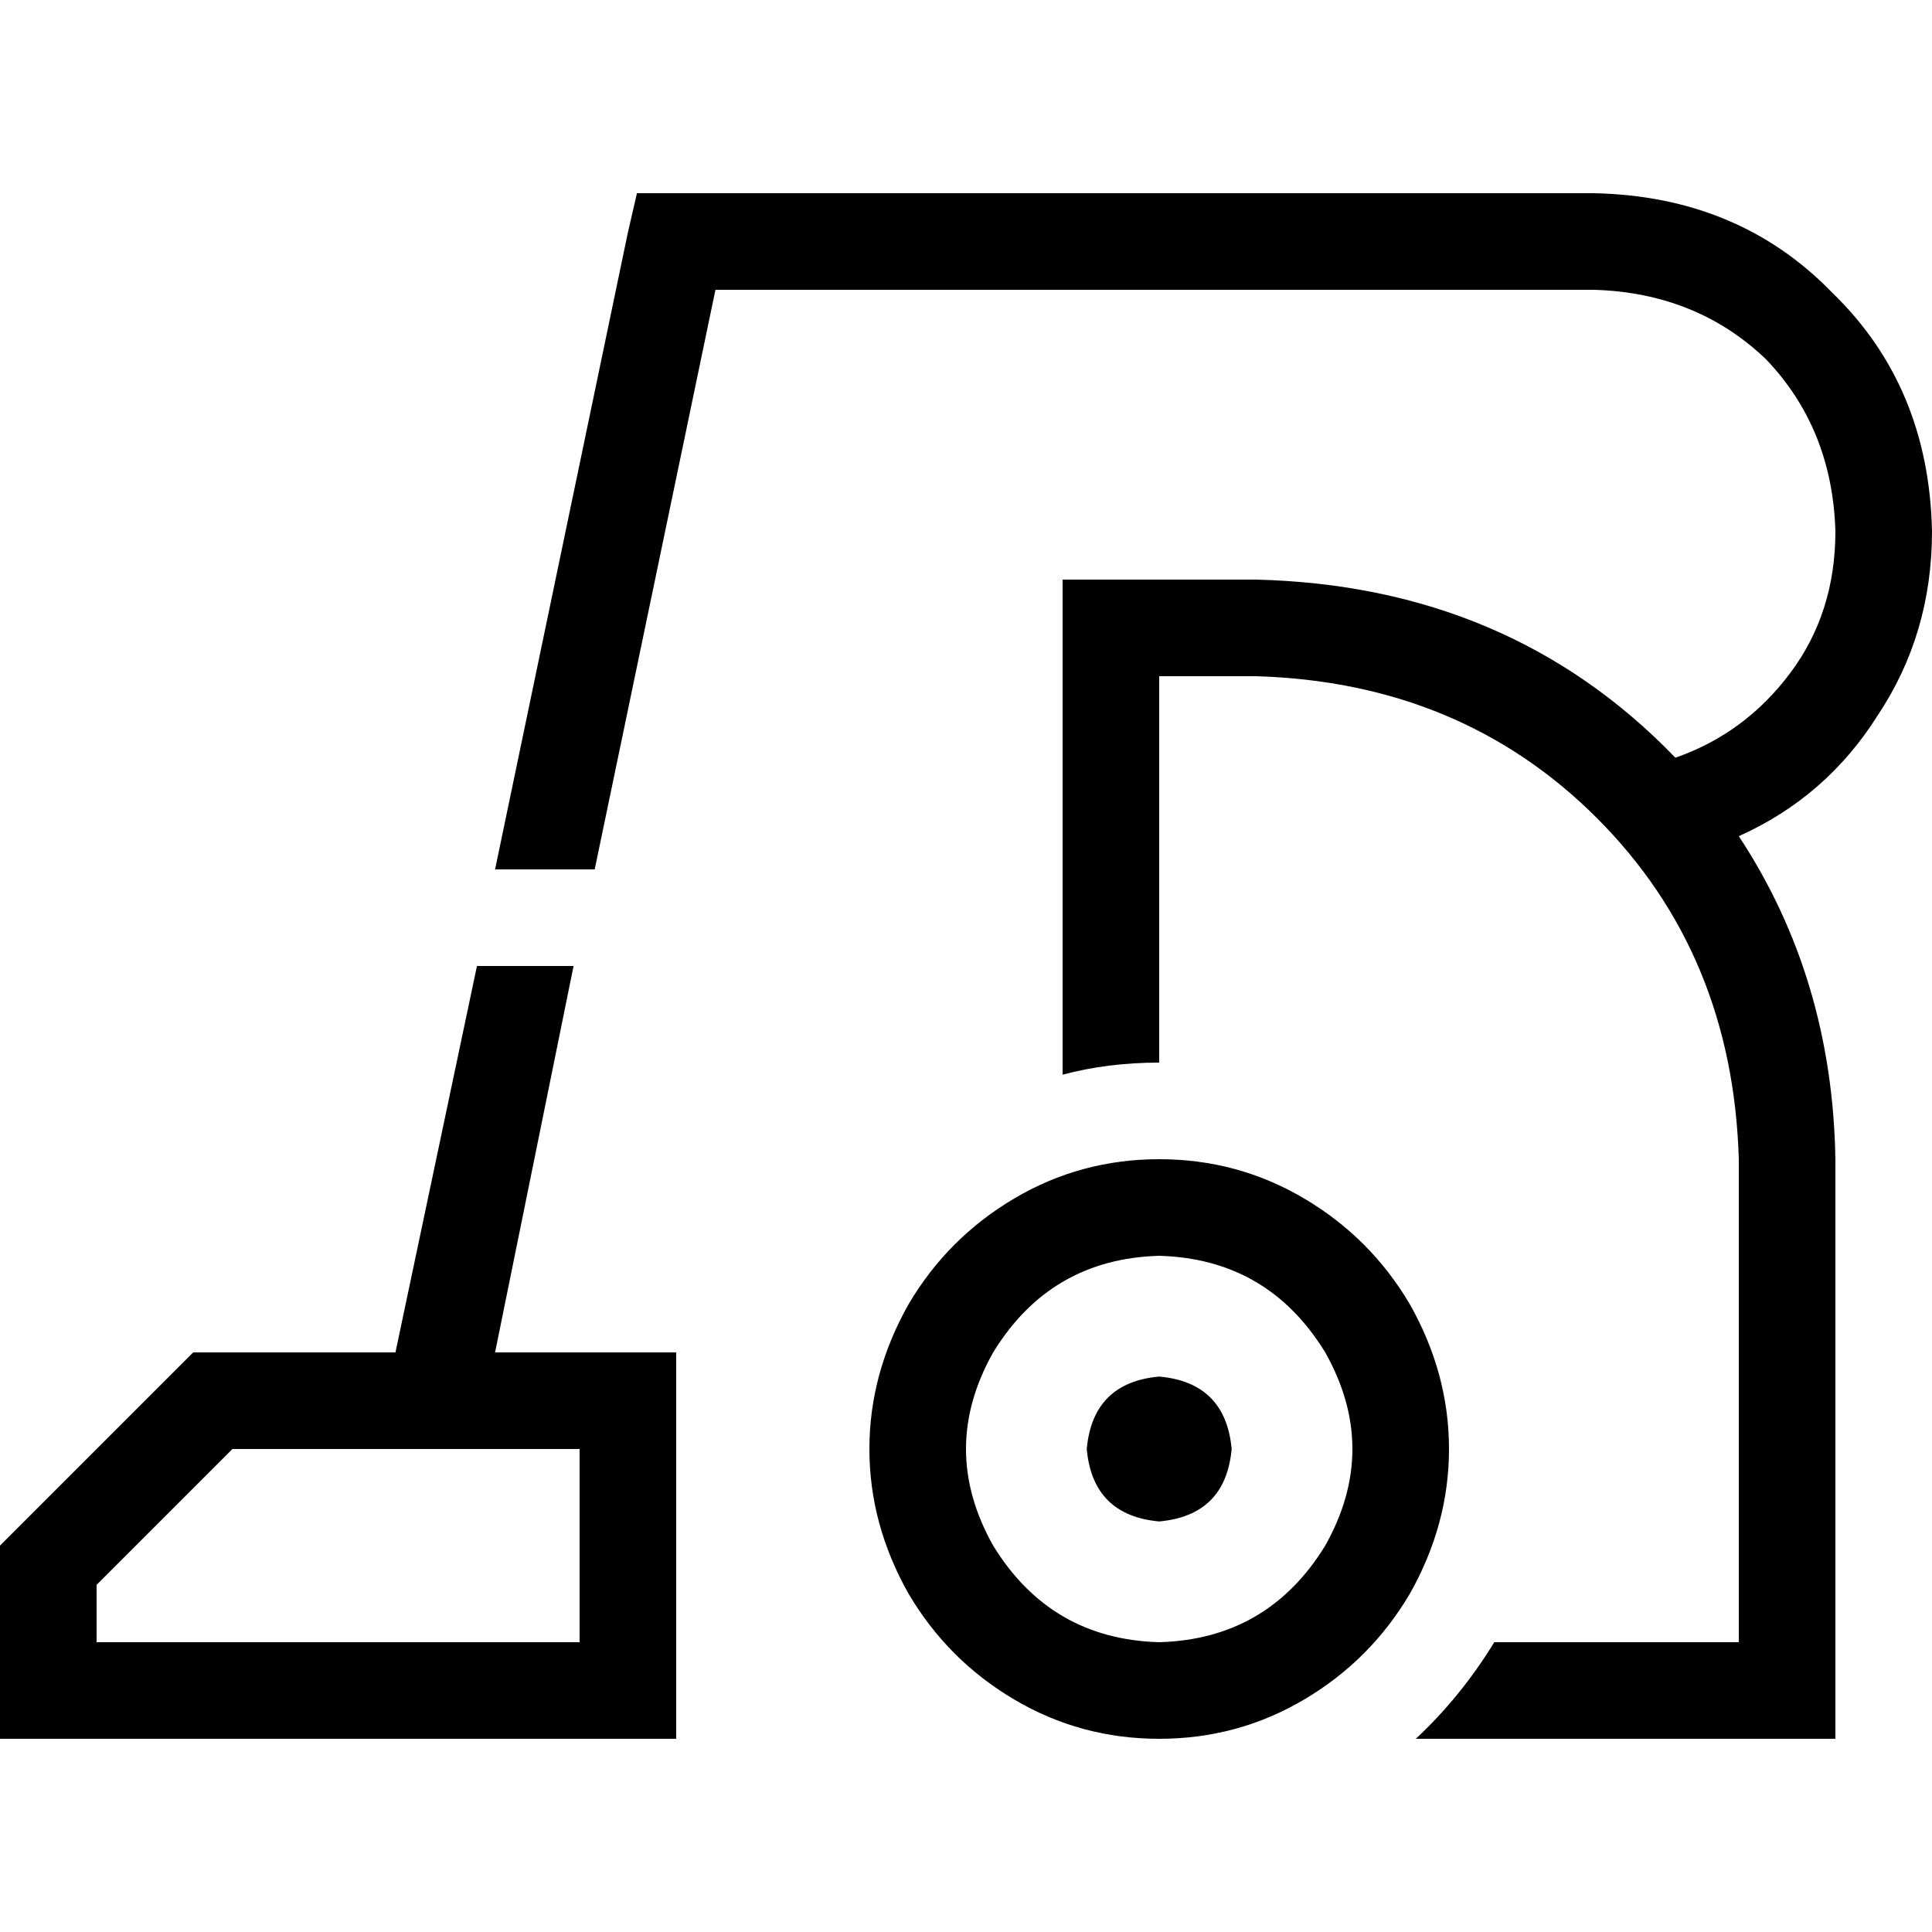 <svg xmlns="http://www.w3.org/2000/svg" viewBox="0 0 512 512">
  <path d="M 189.6 76.8 L 422.4 76.8 Q 449.6 77.6 468 95.2 Q 485.6 113.6 486.4 140.8 Q 486.4 162.4 474.4 178.4 Q 462.4 194.4 444 200.8 Q 400 155.2 332.8 153.6 L 307.2 153.6 L 281.6 153.6 L 281.6 179.2 L 281.6 284.8 Q 293.6 281.6 307.2 281.6 L 307.2 179.2 L 332.8 179.2 Q 387.2 180.8 423.2 216.8 Q 459.2 252.8 460.8 307.2 L 460.8 435.2 L 396 435.2 Q 387.2 449.6 375.2 460.8 L 460.8 460.8 L 486.4 460.8 L 486.4 435.2 L 486.4 307.2 Q 485.6 259.2 460.8 221.6 Q 484 211.2 497.6 189.6 Q 512 168 512 140.8 Q 511.2 102.4 485.6 77.6 Q 460.8 52 422.4 51.2 L 179.2 51.2 L 168.8 51.2 L 166.4 61.6 L 131.2 230.4 L 157.6 230.4 L 189.6 76.8 L 189.6 76.8 Z M 152 256 L 126.4 256 L 104.8 358.4 L 51.2 358.4 L 0 409.6 L 0 435.2 L 0 460.8 L 25.6 460.8 L 153.6 460.8 L 179.2 460.8 L 179.2 435.2 L 179.2 384 L 179.2 358.4 L 153.6 358.4 L 131.2 358.4 L 152 256 L 152 256 Z M 61.6 384 L 115.2 384 Q 115.2 384 115.2 384 Q 115.2 384 115.2 384 L 153.6 384 L 153.6 435.2 L 25.6 435.2 L 25.6 420 L 61.6 384 L 61.6 384 Z M 307.2 332.8 Q 336 333.6 351.2 358.4 Q 365.6 384 351.2 409.6 Q 336 434.4 307.2 435.2 Q 278.4 434.4 263.2 409.6 Q 248.8 384 263.2 358.4 Q 278.4 333.6 307.2 332.8 L 307.2 332.8 Z M 307.2 460.8 Q 328 460.8 345.6 450.4 L 345.6 450.4 Q 363.2 440 373.6 422.4 Q 384 404 384 384 Q 384 364 373.6 345.6 Q 363.2 328 345.6 317.6 Q 328 307.2 307.2 307.2 Q 286.4 307.2 268.8 317.6 Q 251.2 328 240.8 345.6 Q 230.4 364 230.4 384 Q 230.4 404 240.8 422.4 Q 251.2 440 268.8 450.4 Q 286.4 460.8 307.2 460.8 L 307.2 460.8 Z M 326.4 384 Q 324.8 366.4 307.2 364.8 Q 289.6 366.4 288 384 Q 289.6 401.6 307.2 403.2 Q 324.8 401.6 326.4 384 L 326.4 384 Z" />
</svg>